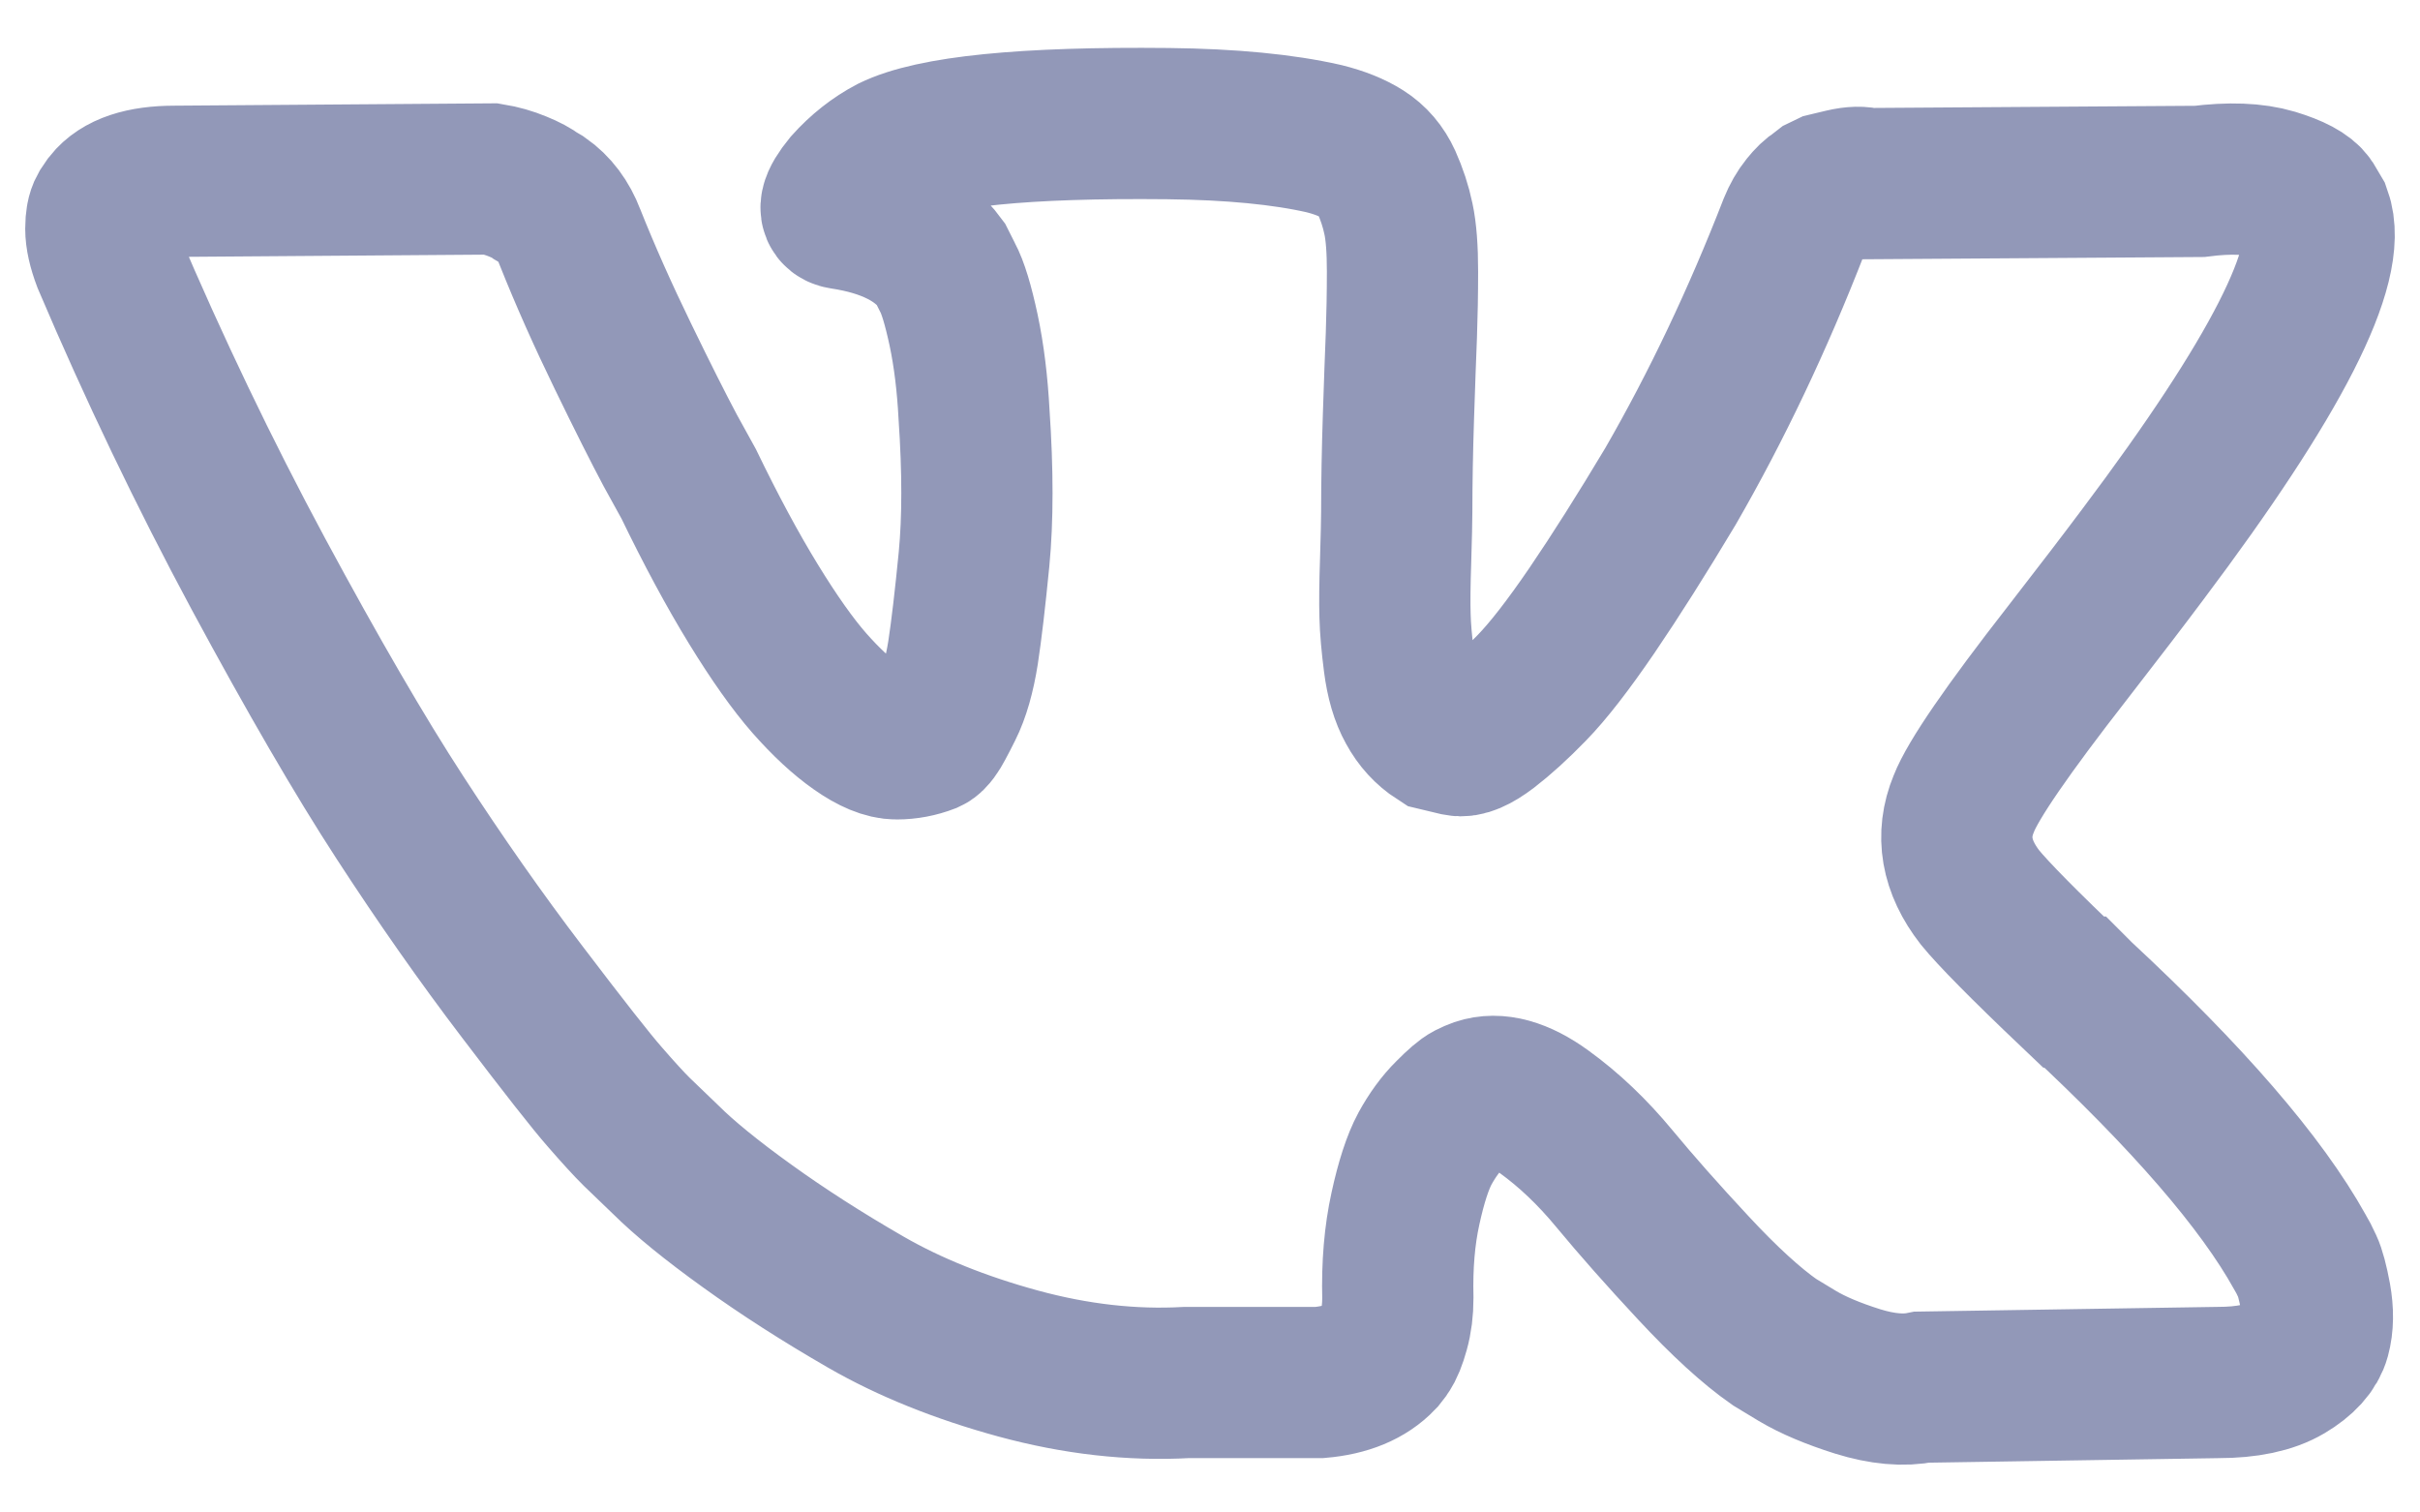 <svg width="24" height="15" viewBox="0 0 24 15" fill="none" xmlns="http://www.w3.org/2000/svg">
<path d="M22.883 12.56C22.857 12.502 22.832 12.455 22.809 12.417C22.427 11.729 21.698 10.886 20.621 9.885L20.598 9.862L20.587 9.851L20.575 9.839H20.564C20.075 9.374 19.766 9.06 19.636 8.9C19.399 8.595 19.346 8.285 19.475 7.972C19.567 7.735 19.911 7.235 20.506 6.472C20.82 6.067 21.068 5.743 21.251 5.498C22.572 3.742 23.145 2.619 22.969 2.131L22.901 2.016C22.855 1.948 22.737 1.885 22.546 1.827C22.355 1.77 22.11 1.761 21.813 1.799L18.514 1.821C18.46 1.803 18.384 1.804 18.285 1.827C18.185 1.85 18.136 1.862 18.136 1.862L18.078 1.89L18.033 1.925C17.994 1.948 17.953 1.988 17.907 2.045C17.861 2.102 17.823 2.169 17.792 2.245C17.433 3.169 17.025 4.029 16.567 4.823C16.284 5.296 16.024 5.707 15.788 6.054C15.551 6.401 15.352 6.657 15.192 6.821C15.032 6.986 14.887 7.117 14.757 7.217C14.627 7.316 14.528 7.358 14.459 7.343C14.39 7.327 14.325 7.312 14.264 7.297C14.157 7.228 14.071 7.134 14.007 7.016C13.941 6.898 13.898 6.749 13.875 6.569C13.852 6.39 13.838 6.235 13.835 6.105C13.831 5.976 13.833 5.792 13.841 5.556C13.848 5.319 13.852 5.158 13.852 5.074C13.852 4.784 13.858 4.469 13.869 4.129C13.88 3.79 13.89 3.52 13.898 3.322C13.905 3.123 13.909 2.913 13.909 2.692C13.909 2.47 13.896 2.297 13.869 2.171C13.843 2.045 13.802 1.923 13.749 1.804C13.695 1.686 13.617 1.594 13.514 1.529C13.411 1.464 13.283 1.413 13.13 1.375C12.726 1.283 12.21 1.233 11.584 1.226C10.164 1.211 9.251 1.302 8.846 1.501C8.686 1.585 8.541 1.699 8.411 1.844C8.274 2.012 8.255 2.104 8.354 2.119C8.812 2.188 9.136 2.352 9.327 2.612L9.396 2.749C9.45 2.848 9.503 3.024 9.557 3.276C9.61 3.528 9.644 3.807 9.66 4.112C9.698 4.67 9.698 5.147 9.66 5.544C9.621 5.941 9.585 6.25 9.551 6.472C9.516 6.693 9.465 6.873 9.396 7.01C9.327 7.148 9.282 7.232 9.259 7.262C9.236 7.293 9.217 7.312 9.201 7.319C9.102 7.357 8.999 7.377 8.892 7.377C8.785 7.377 8.655 7.323 8.503 7.216C8.35 7.109 8.192 6.962 8.027 6.775C7.863 6.588 7.678 6.327 7.472 5.991C7.266 5.655 7.052 5.258 6.83 4.799L6.647 4.467C6.533 4.253 6.376 3.942 6.178 3.534C5.979 3.125 5.803 2.73 5.651 2.348C5.59 2.188 5.498 2.066 5.376 1.981L5.318 1.947C5.28 1.917 5.219 1.884 5.135 1.85C5.051 1.815 4.963 1.79 4.872 1.775L1.733 1.798C1.413 1.798 1.195 1.871 1.08 2.016L1.034 2.084C1.012 2.123 1 2.184 1 2.268C1 2.352 1.023 2.455 1.069 2.577C1.527 3.654 2.025 4.692 2.563 5.693C3.102 6.693 3.57 7.499 3.967 8.109C4.364 8.72 4.768 9.297 5.181 9.839C5.593 10.381 5.866 10.729 6 10.881C6.133 11.034 6.238 11.149 6.315 11.225L6.601 11.5C6.785 11.683 7.054 11.903 7.409 12.158C7.764 12.414 8.157 12.666 8.589 12.915C9.02 13.163 9.522 13.365 10.095 13.522C10.668 13.678 11.225 13.741 11.767 13.711H13.085C13.352 13.688 13.554 13.604 13.692 13.459L13.737 13.401C13.768 13.356 13.797 13.285 13.823 13.19C13.85 13.094 13.863 12.989 13.863 12.875C13.855 12.546 13.88 12.25 13.938 11.987C13.995 11.724 14.06 11.525 14.132 11.391C14.205 11.258 14.287 11.145 14.379 11.054C14.47 10.962 14.535 10.907 14.574 10.887C14.612 10.868 14.642 10.855 14.665 10.847C14.848 10.786 15.064 10.845 15.312 11.025C15.561 11.205 15.793 11.426 16.011 11.69C16.229 11.953 16.49 12.249 16.796 12.577C17.101 12.905 17.369 13.15 17.598 13.31L17.826 13.448C17.979 13.539 18.178 13.623 18.422 13.7C18.666 13.776 18.88 13.795 19.064 13.757L21.996 13.711C22.286 13.711 22.512 13.663 22.672 13.568C22.832 13.473 22.927 13.367 22.958 13.253C22.989 13.139 22.99 13.009 22.964 12.863C22.937 12.719 22.91 12.617 22.883 12.56Z" stroke="#9298B8" stroke-width="1.5"/>
</svg>
